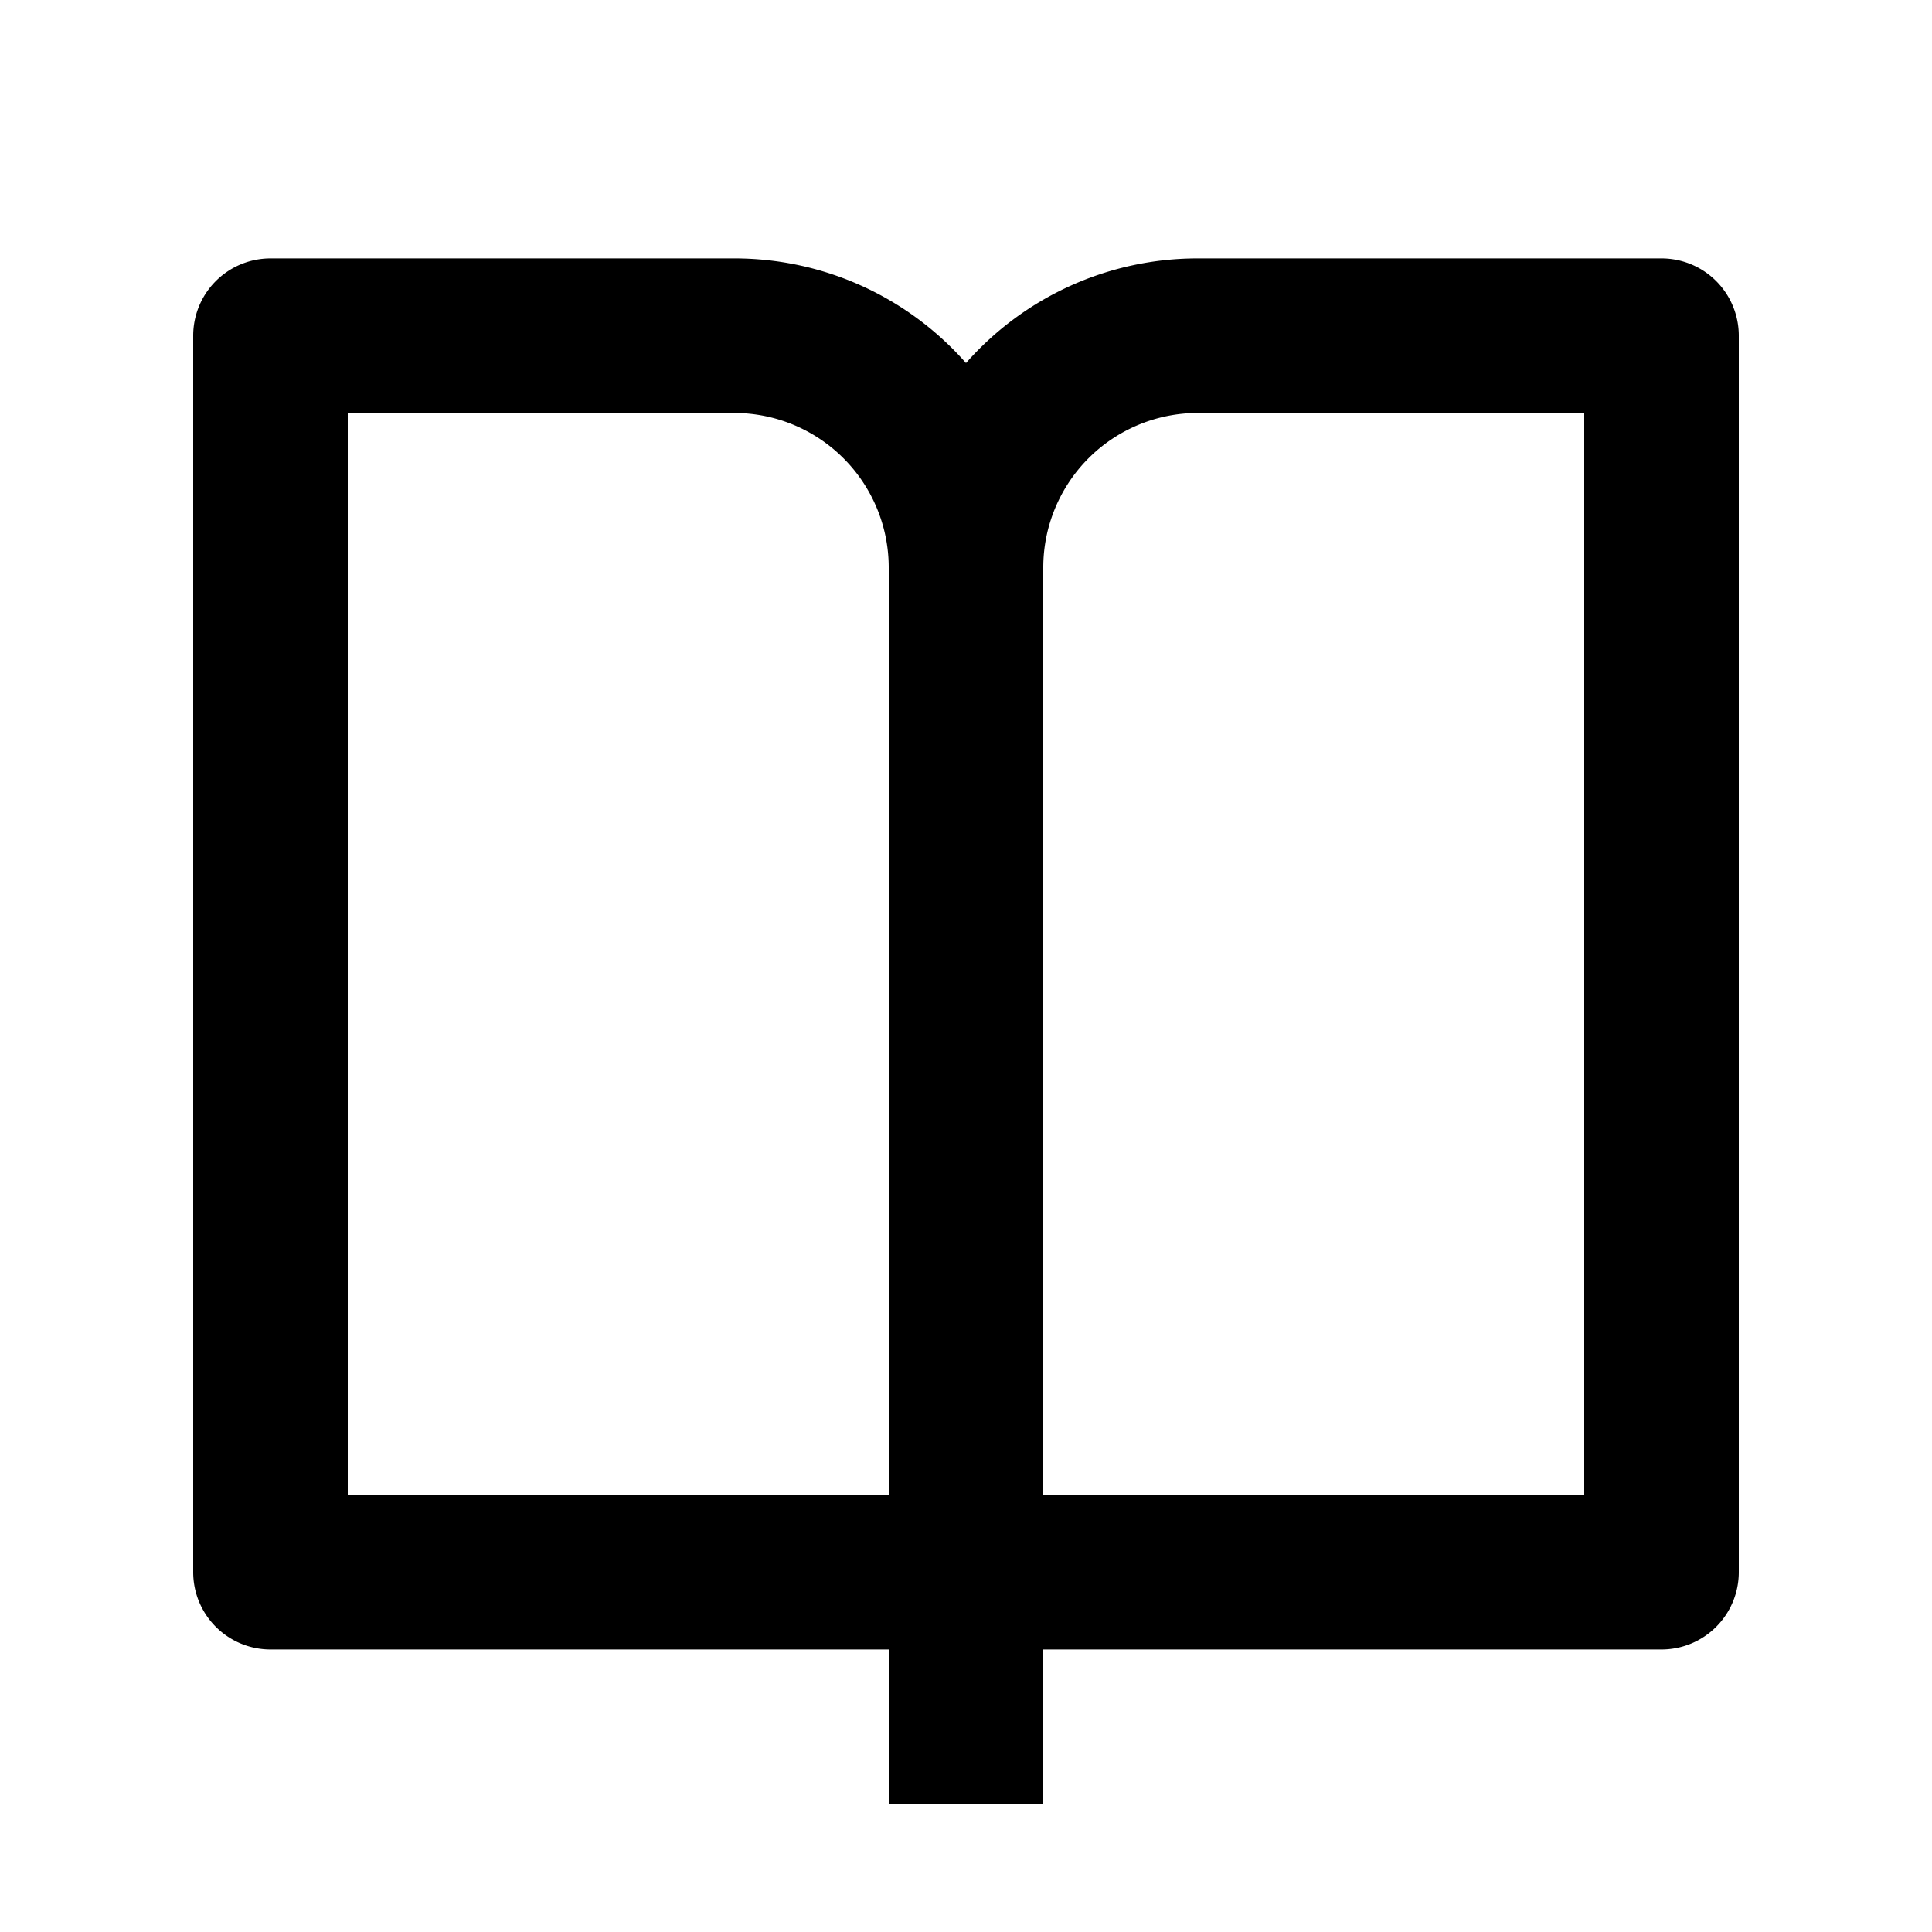 <?xml version="1.0" standalone="no"?><!DOCTYPE svg PUBLIC "-//W3C//DTD SVG 1.1//EN" "http://www.w3.org/Graphics/SVG/1.1/DTD/svg11.dtd"><svg t="1654073658558" class="icon" viewBox="0 0 1024 1024" version="1.1" xmlns="http://www.w3.org/2000/svg" p-id="6939" xmlns:xlink="http://www.w3.org/1999/xlink" width="200" height="200"><defs><style type="text/css">@font-face { font-family: feedback-iconfont; src: url("//at.alicdn.com/t/font_1031158_u69w8yhxdu.woff2?t=1630033759944") format("woff2"), url("//at.alicdn.com/t/font_1031158_u69w8yhxdu.woff?t=1630033759944") format("woff"), url("//at.alicdn.com/t/font_1031158_u69w8yhxdu.ttf?t=1630033759944") format("truetype"); }
</style></defs><path d="M552.96 874.25v81.92h-81.92v-81.92H143.36a40.96 40.96 0 0 1-40.96-40.96v-655.36a40.96 40.96 0 0 1 40.96-40.96h245.76a163.43 163.43 0 0 1 122.88 55.46 163.43 163.43 0 0 1 122.88-55.46h245.76a40.96 40.96 0 0 1 40.96 40.96v655.36a40.96 40.96 0 0 1-40.96 40.96h-327.68z m286.72-81.92v-573.44h-204.8a81.92 81.92 0 0 0-81.92 81.92v491.52h286.72z m-368.64 0v-491.52a81.92 81.92 0 0 0-81.92-81.92H184.32v573.44h286.72z" p-id="6940"></path></svg>
